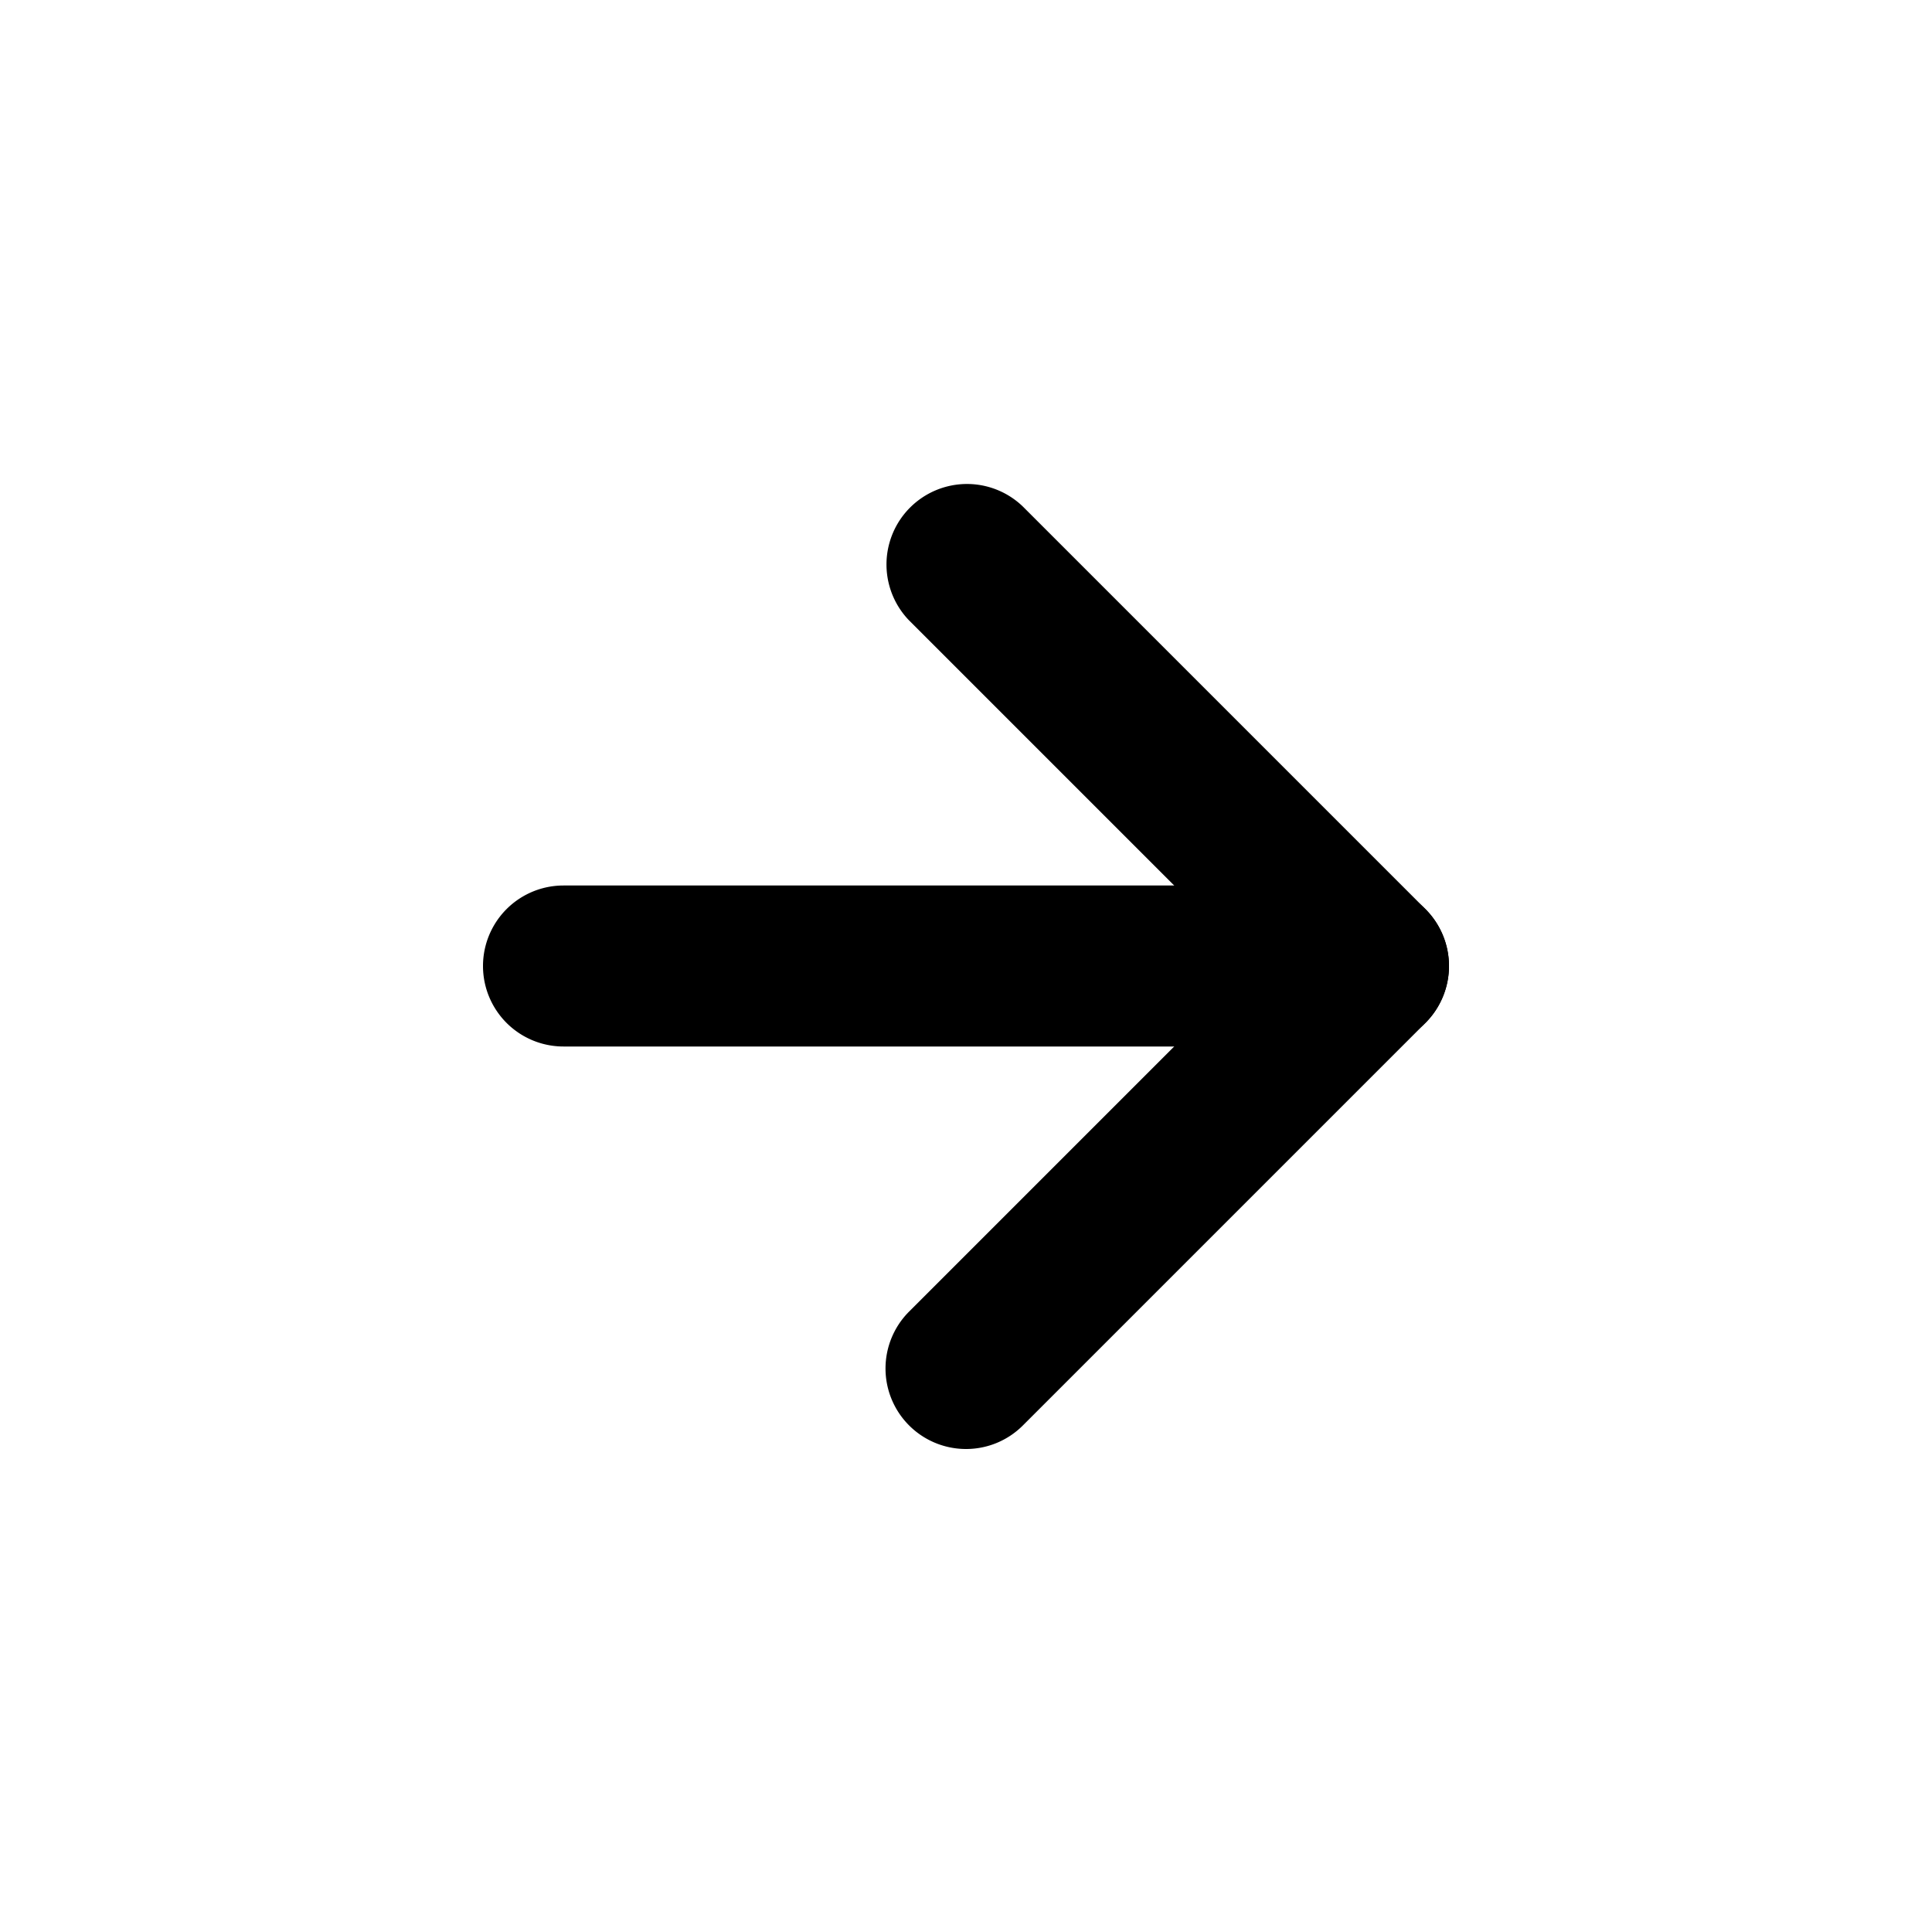 <svg xmlns="http://www.w3.org/2000/svg" data-name="Layer 1" viewBox="0 0 24 24" width="256" height="256"><path fill="#000000" d="M17 13H7a1 1 0 0 1 0-2h10a1 1 0 0 1 0 2Z" class="color6563ff svgShape"></path><path fill="#000000" d="M12 18a1 1 0 0 1-.707-1.707L15.586 12l-4.293-4.293a1 1 0 0 1 1.414-1.414l5 5a1 1 0 0 1 0 1.414l-5 5A.997.997 0 0 1 12 18Z" class="color6563ff svgShape"></path></svg>